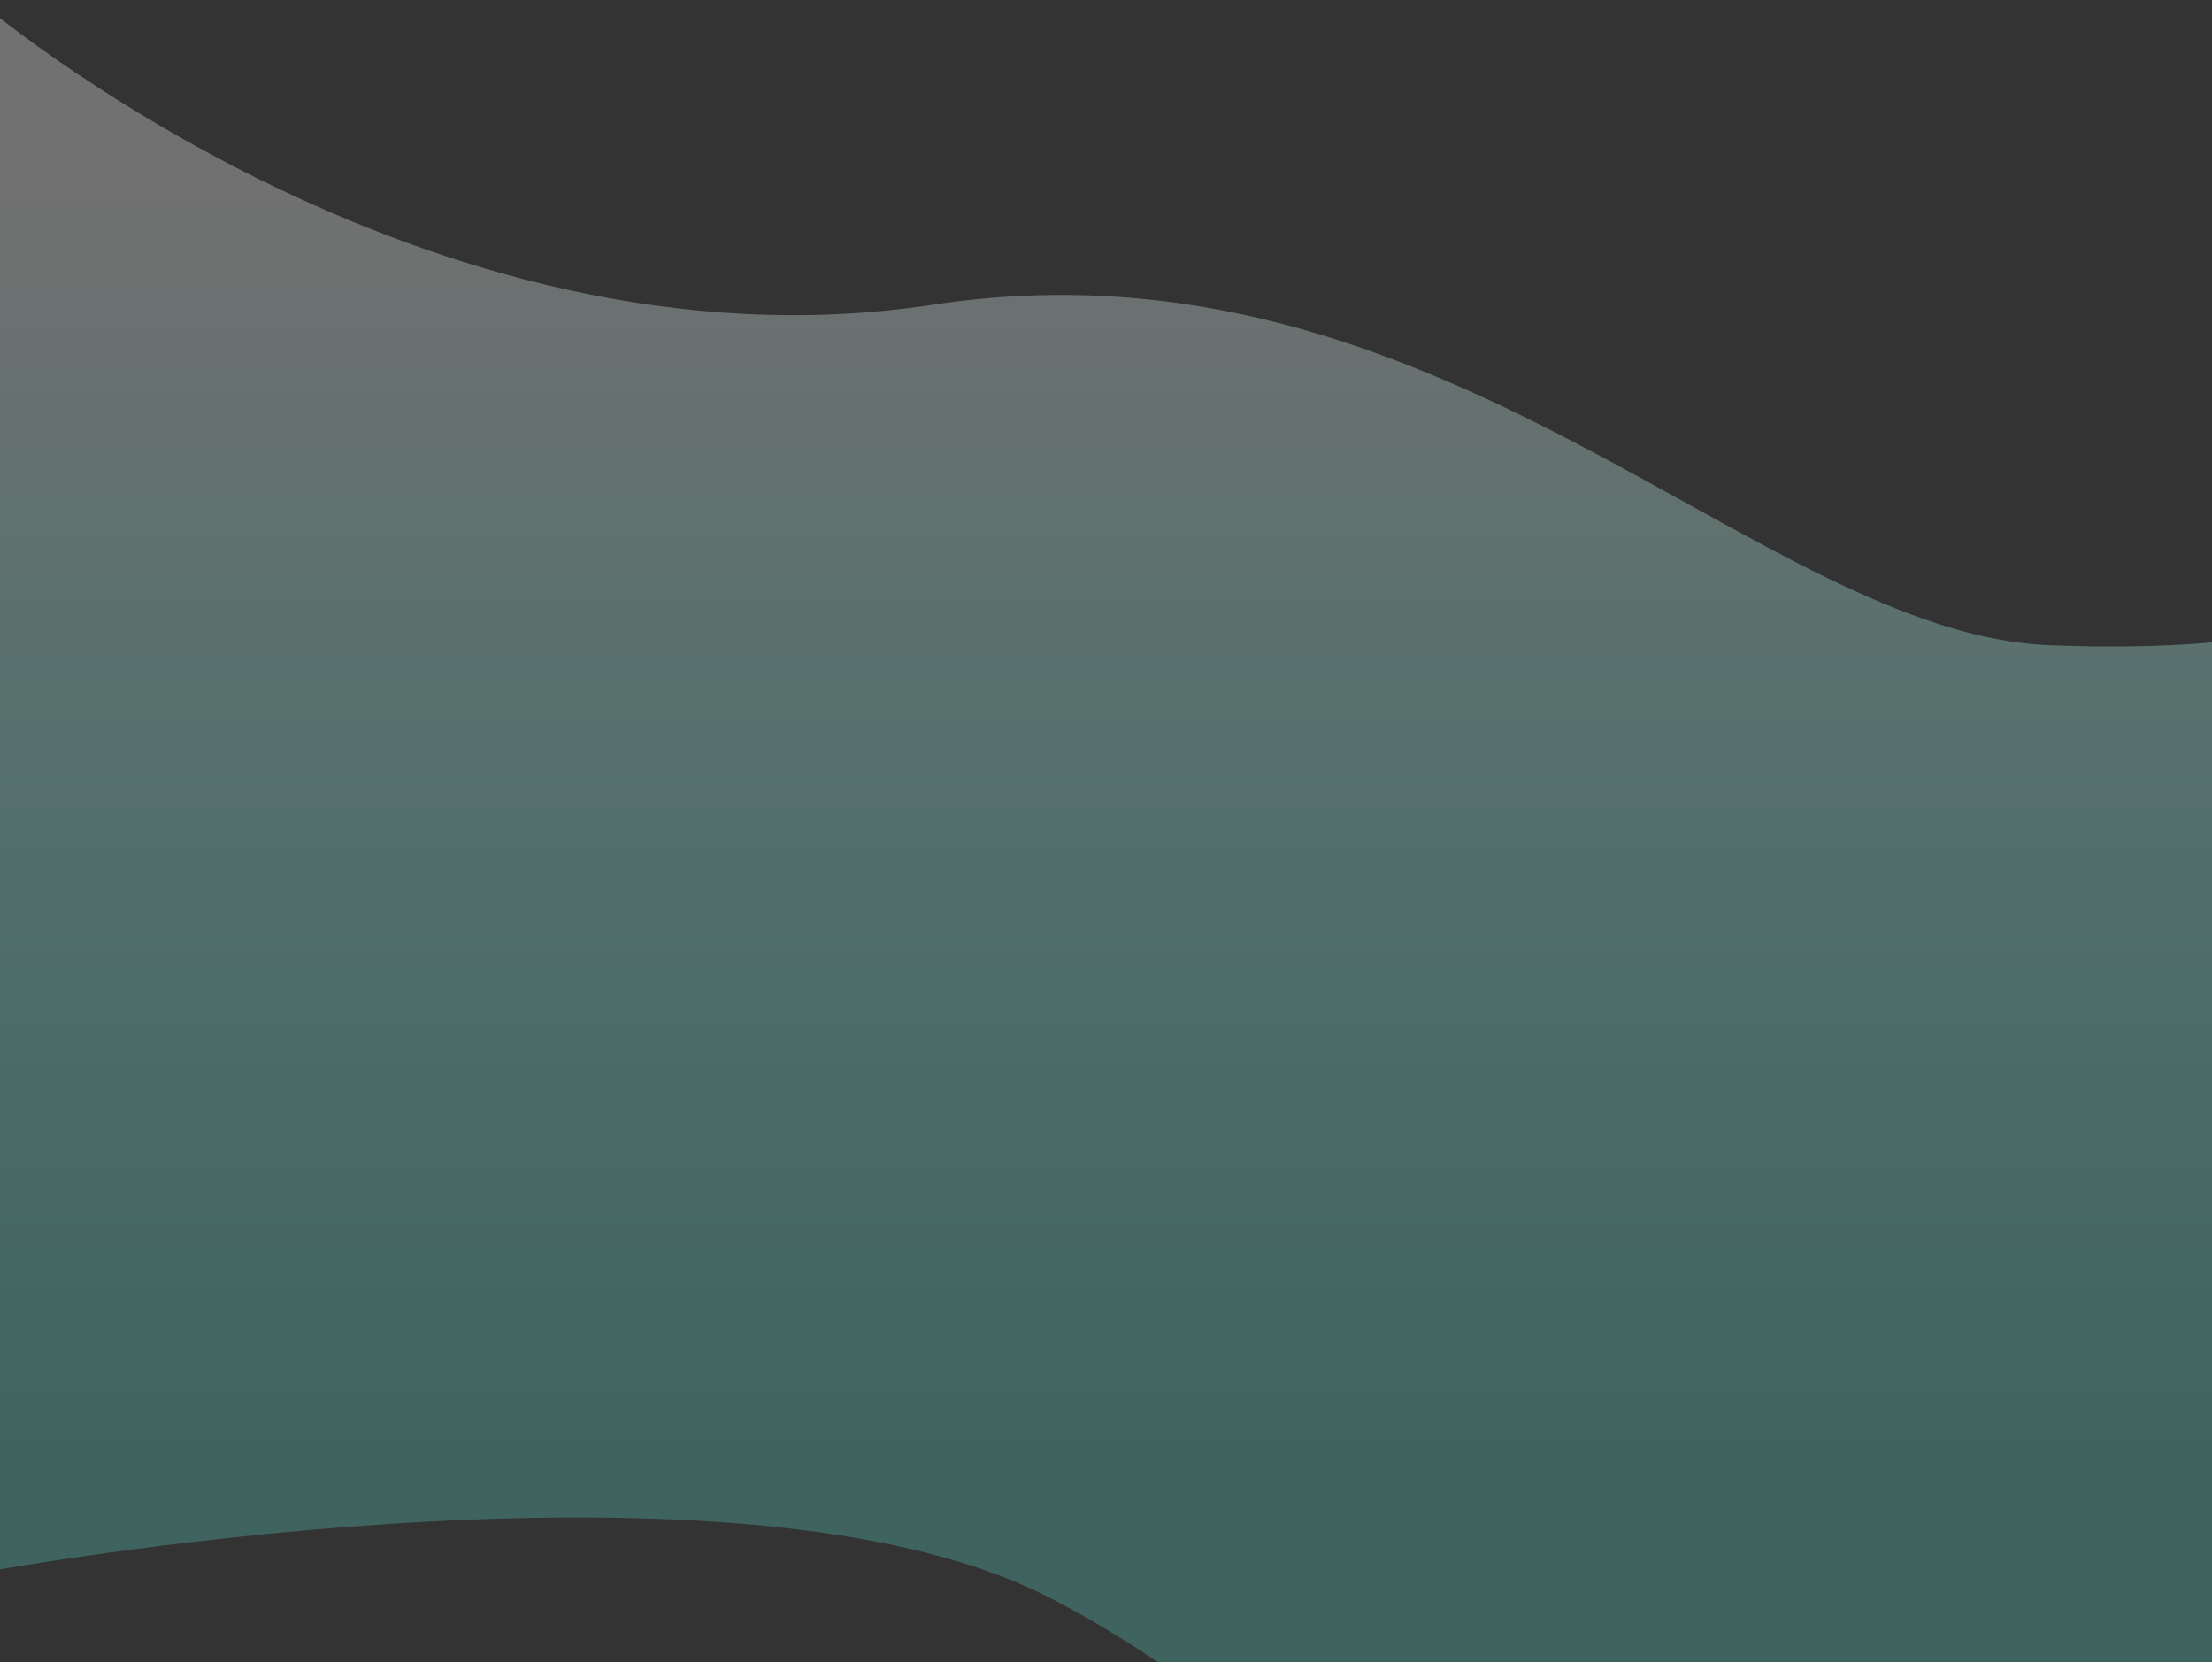 <svg width="1440" height="1082" viewBox="0 0 1440 1082" fill="none" xmlns="http://www.w3.org/2000/svg">
<rect x="0" y="0" width="1440" height="1082" fill="#333333" stroke="none"/>
<path id="Rectangle" fill-rule="evenodd" clip-rule="evenodd" d="M-14.674 0C-14.674 0 274.967 248.886 607.036 198.363C939.106 147.84 1144.29 412.474 1334.53 420C1470.56 425.381 1521.5 402.5 1521.5 402.5L1493.5 1002.5C1493.5 1002.5 1574 1234.5 1334.53 1283.39C960 1303.5 855.339 1125.71 679.5 1038C470 933.5 -14.674 1024 -14.674 1024L-14.674 0Z" fill="url(#paint0_linear_2450_12020)" fill-opacity="0.3"/>
<defs>
<linearGradient id="paint0_linear_2450_12020" x1="753.413" y1="1284.97" x2="753.413" y2="0" gradientUnits="userSpaceOnUse">
<stop offset="0.268" stop-color="#5BD4C6"/>
<stop offset="0.631" stop-color="#A7FFF4"/>
<stop offset="0.907" stop-color="white"/>
</linearGradient>
</defs>
</svg>
